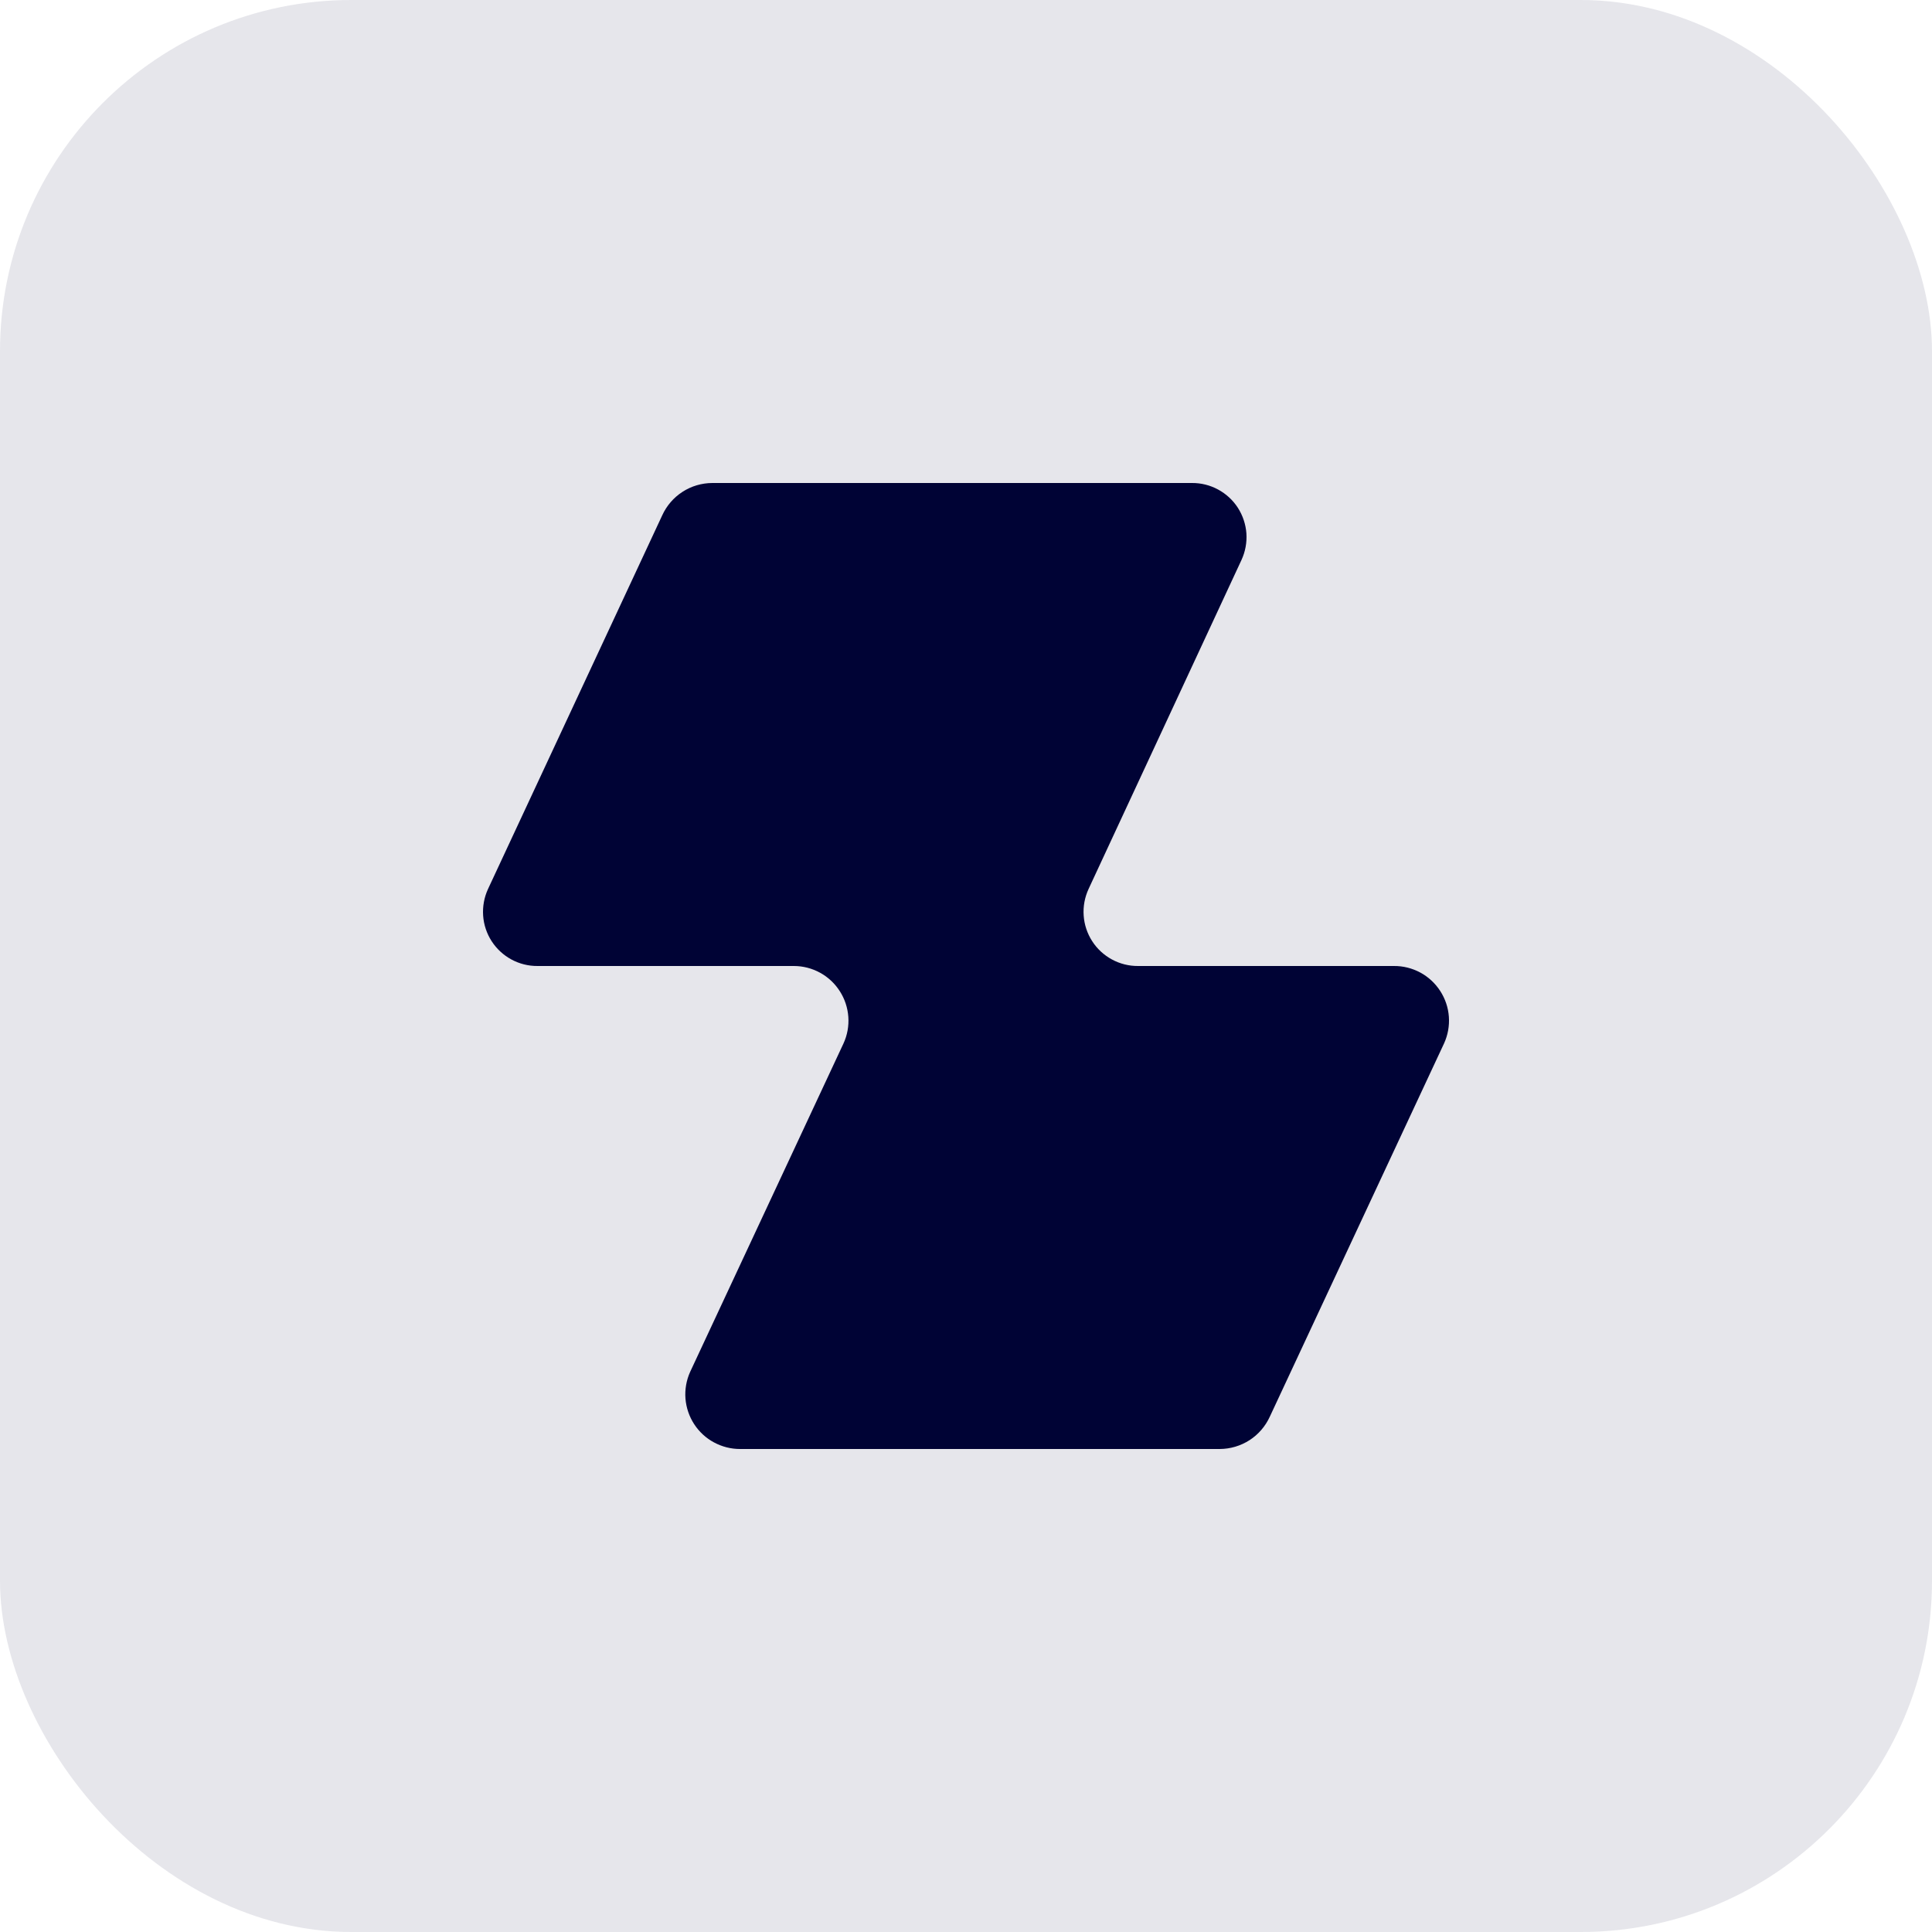 <svg width="44" height="44" viewBox="0 0 44 44" fill="none" xmlns="http://www.w3.org/2000/svg">
<rect width="44" height="44" rx="8" fill="#000335" fill-opacity="0.1"/>
<path d="M24.791 20.247L28.274 12.753C28.361 12.564 28.4 12.356 28.386 12.148C28.371 11.941 28.304 11.74 28.192 11.565C28.079 11.39 27.924 11.247 27.74 11.148C27.557 11.049 27.352 10.998 27.144 11H16.223C15.982 11.001 15.746 11.07 15.544 11.201C15.341 11.332 15.181 11.518 15.081 11.738L11.114 20.247C11.027 20.436 10.989 20.644 11.003 20.852C11.017 21.059 11.084 21.26 11.197 21.435C11.31 21.61 11.465 21.753 11.648 21.852C11.831 21.951 12.036 22.002 12.245 22H18.08C18.288 22 18.493 22.053 18.676 22.153C18.859 22.253 19.014 22.398 19.126 22.574C19.239 22.749 19.305 22.95 19.32 23.158C19.335 23.366 19.297 23.575 19.21 23.764L15.716 31.247C15.631 31.437 15.595 31.645 15.611 31.853C15.628 32.06 15.696 32.26 15.809 32.434C15.923 32.609 16.078 32.752 16.261 32.85C16.445 32.949 16.649 33.001 16.857 33H27.778C28.019 32.999 28.255 32.929 28.457 32.799C28.66 32.668 28.82 32.481 28.92 32.262L32.887 23.764C32.974 23.574 33.012 23.364 32.997 23.155C32.982 22.946 32.914 22.745 32.8 22.569C32.686 22.393 32.53 22.248 32.346 22.149C32.161 22.05 31.955 21.998 31.745 22H25.922C25.713 22.002 25.508 21.951 25.325 21.852C25.142 21.753 24.986 21.61 24.874 21.435C24.761 21.26 24.694 21.059 24.68 20.852C24.665 20.644 24.704 20.436 24.791 20.247Z" fill="#000335"/>
</svg>
